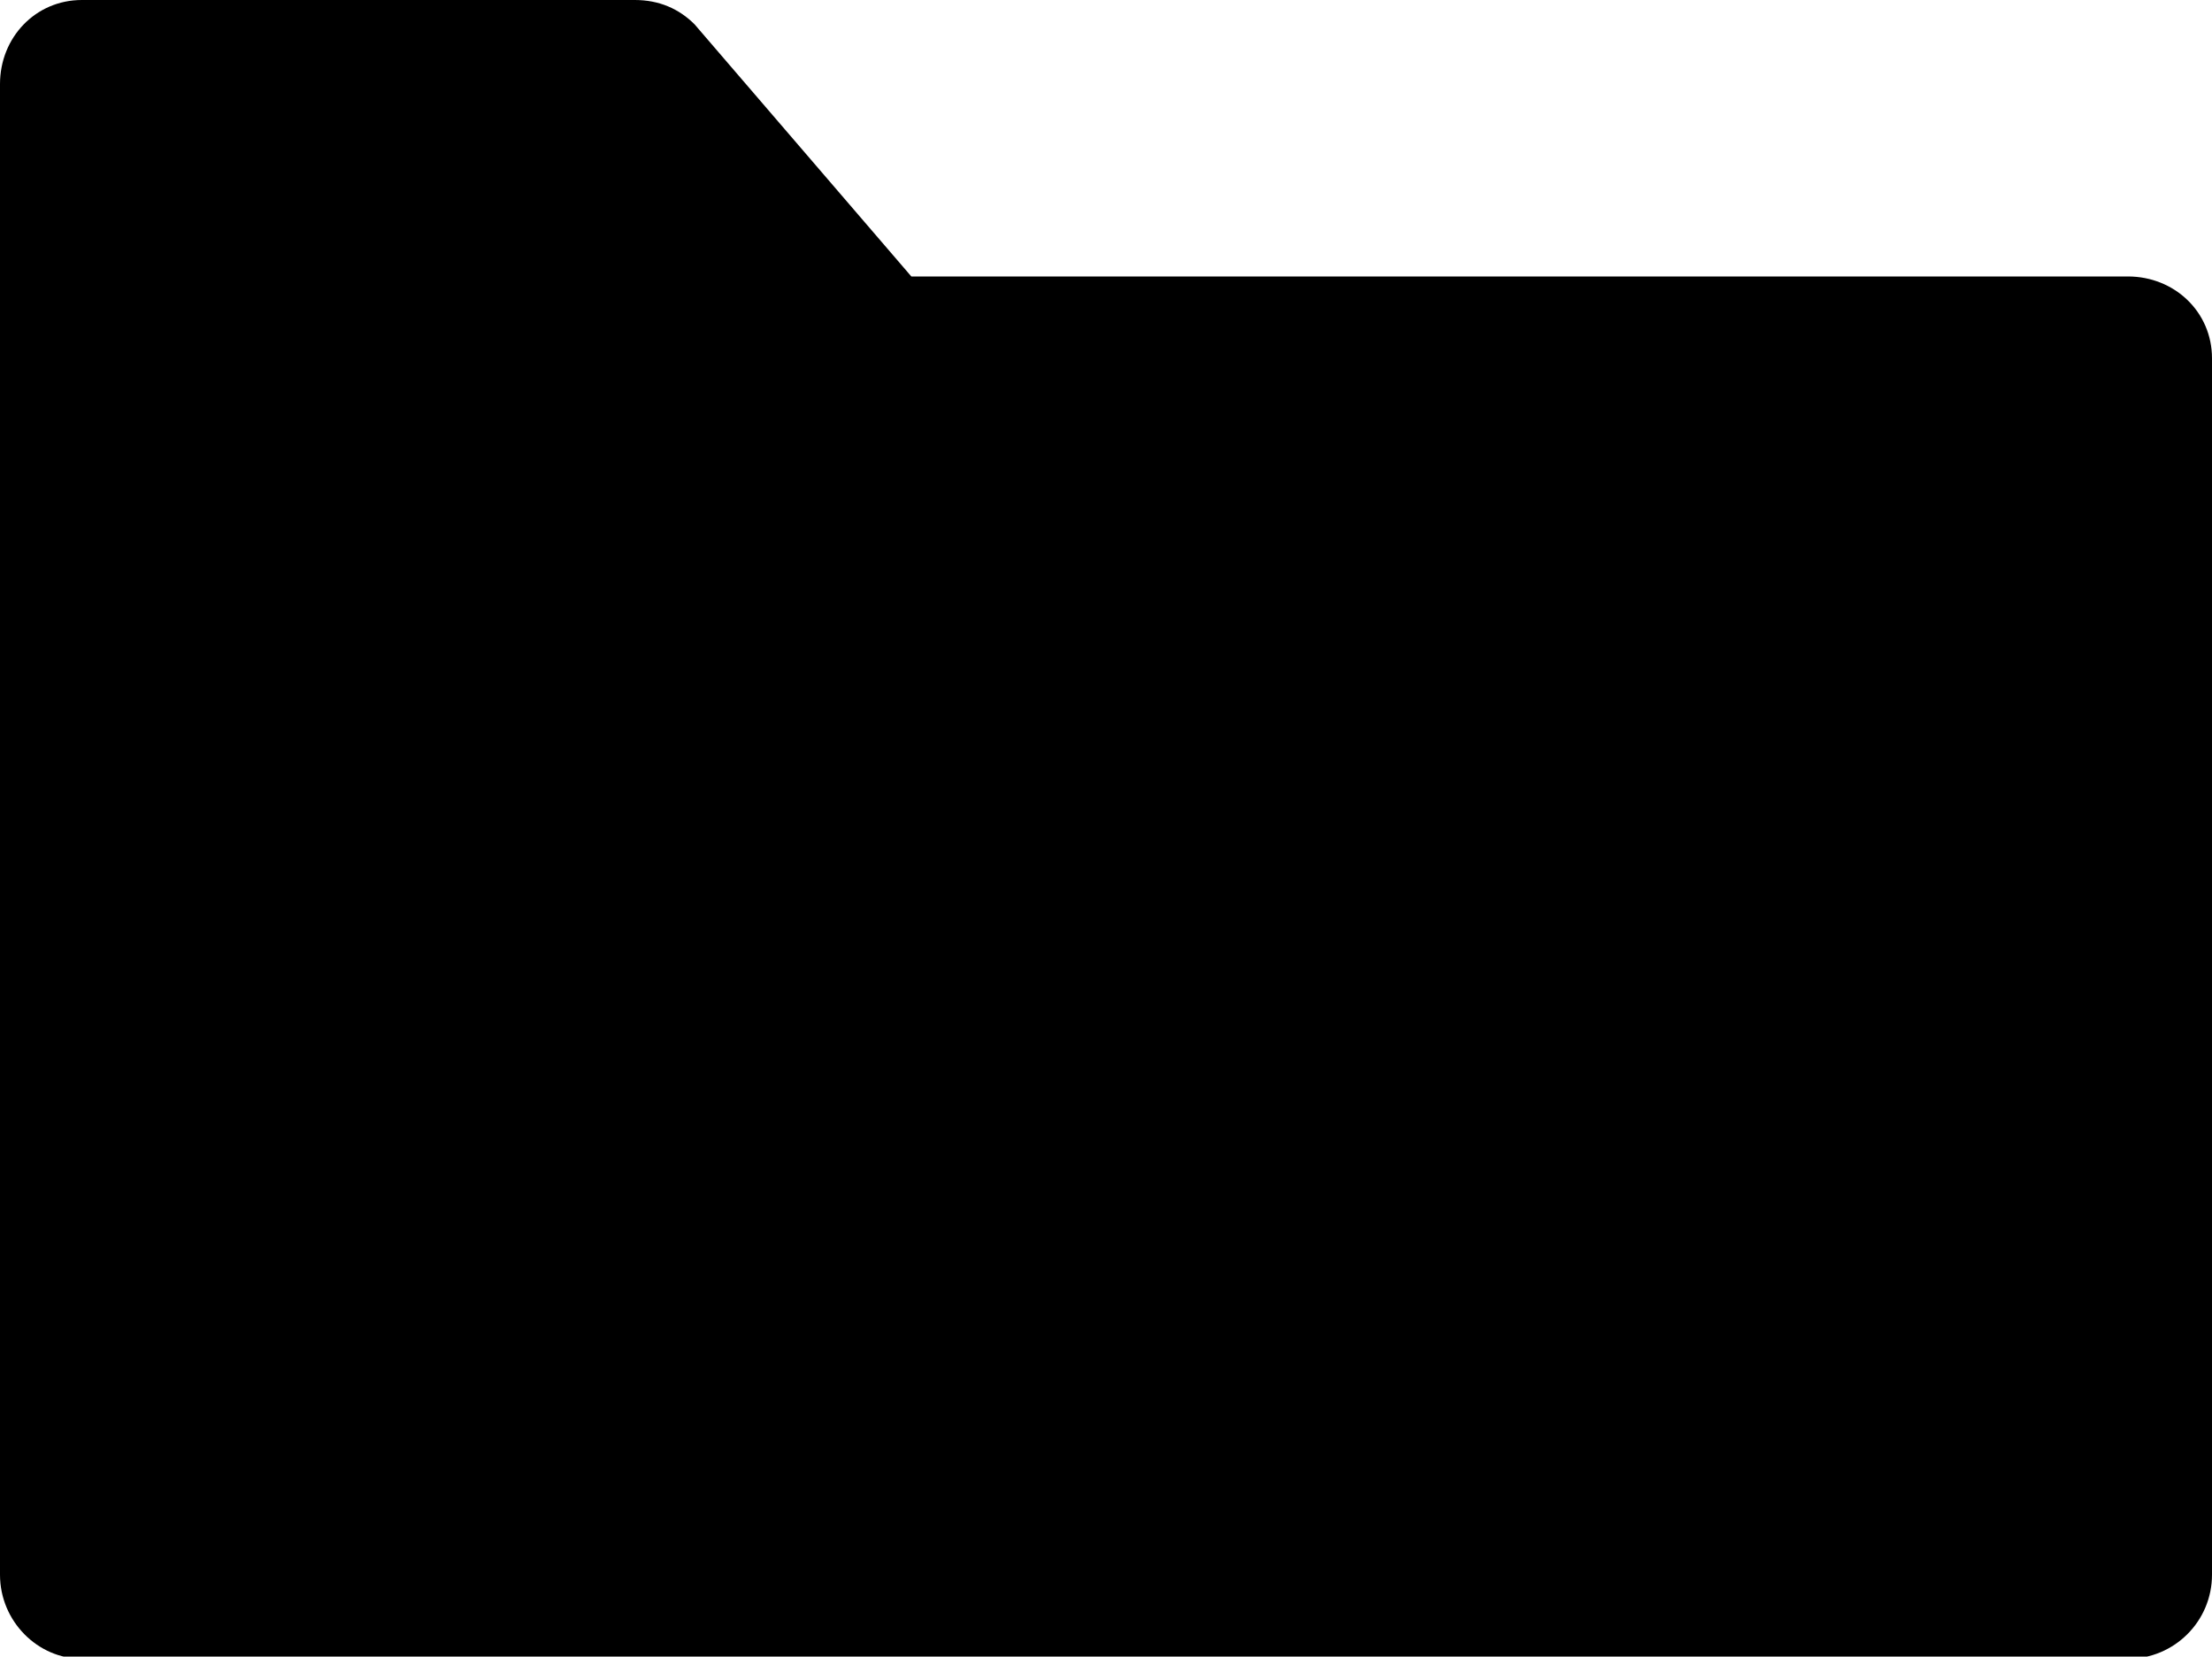 <?xml version="1.0" encoding="utf-8"?>
<!-- Generator: Adobe Illustrator 17.1.0, SVG Export Plug-In . SVG Version: 6.00 Build 0)  -->
<!DOCTYPE svg PUBLIC "-//W3C//DTD SVG 1.1//EN" "http://www.w3.org/Graphics/SVG/1.1/DTD/svg11.dtd">
<svg version="1.1" id="Layer_1" xmlns="http://www.w3.org/2000/svg" xmlns:xlink="http://www.w3.org/1999/xlink" x="0px" y="0px"
	 viewBox="0 12.6 100 74.9" enable-background="new 0 12.6 100 74.9" xml:space="preserve">
<path d="M96.2,25.1H41.2l-9.8-11.4l0,0c-0.7-0.7-1.6-1.1-2.7-1.1l0,0H3.7c-2.1,0-3.7,1.7-3.7,3.8v67.4l0,0c0,2.1,1.7,3.8,3.7,3.8
	h16.9h16.9h58.7c2.1,0,3.8-1.7,3.8-3.8l0,0V28.8C100,26.7,98.3,25.1,96.2,25.1z"/>
</svg>
